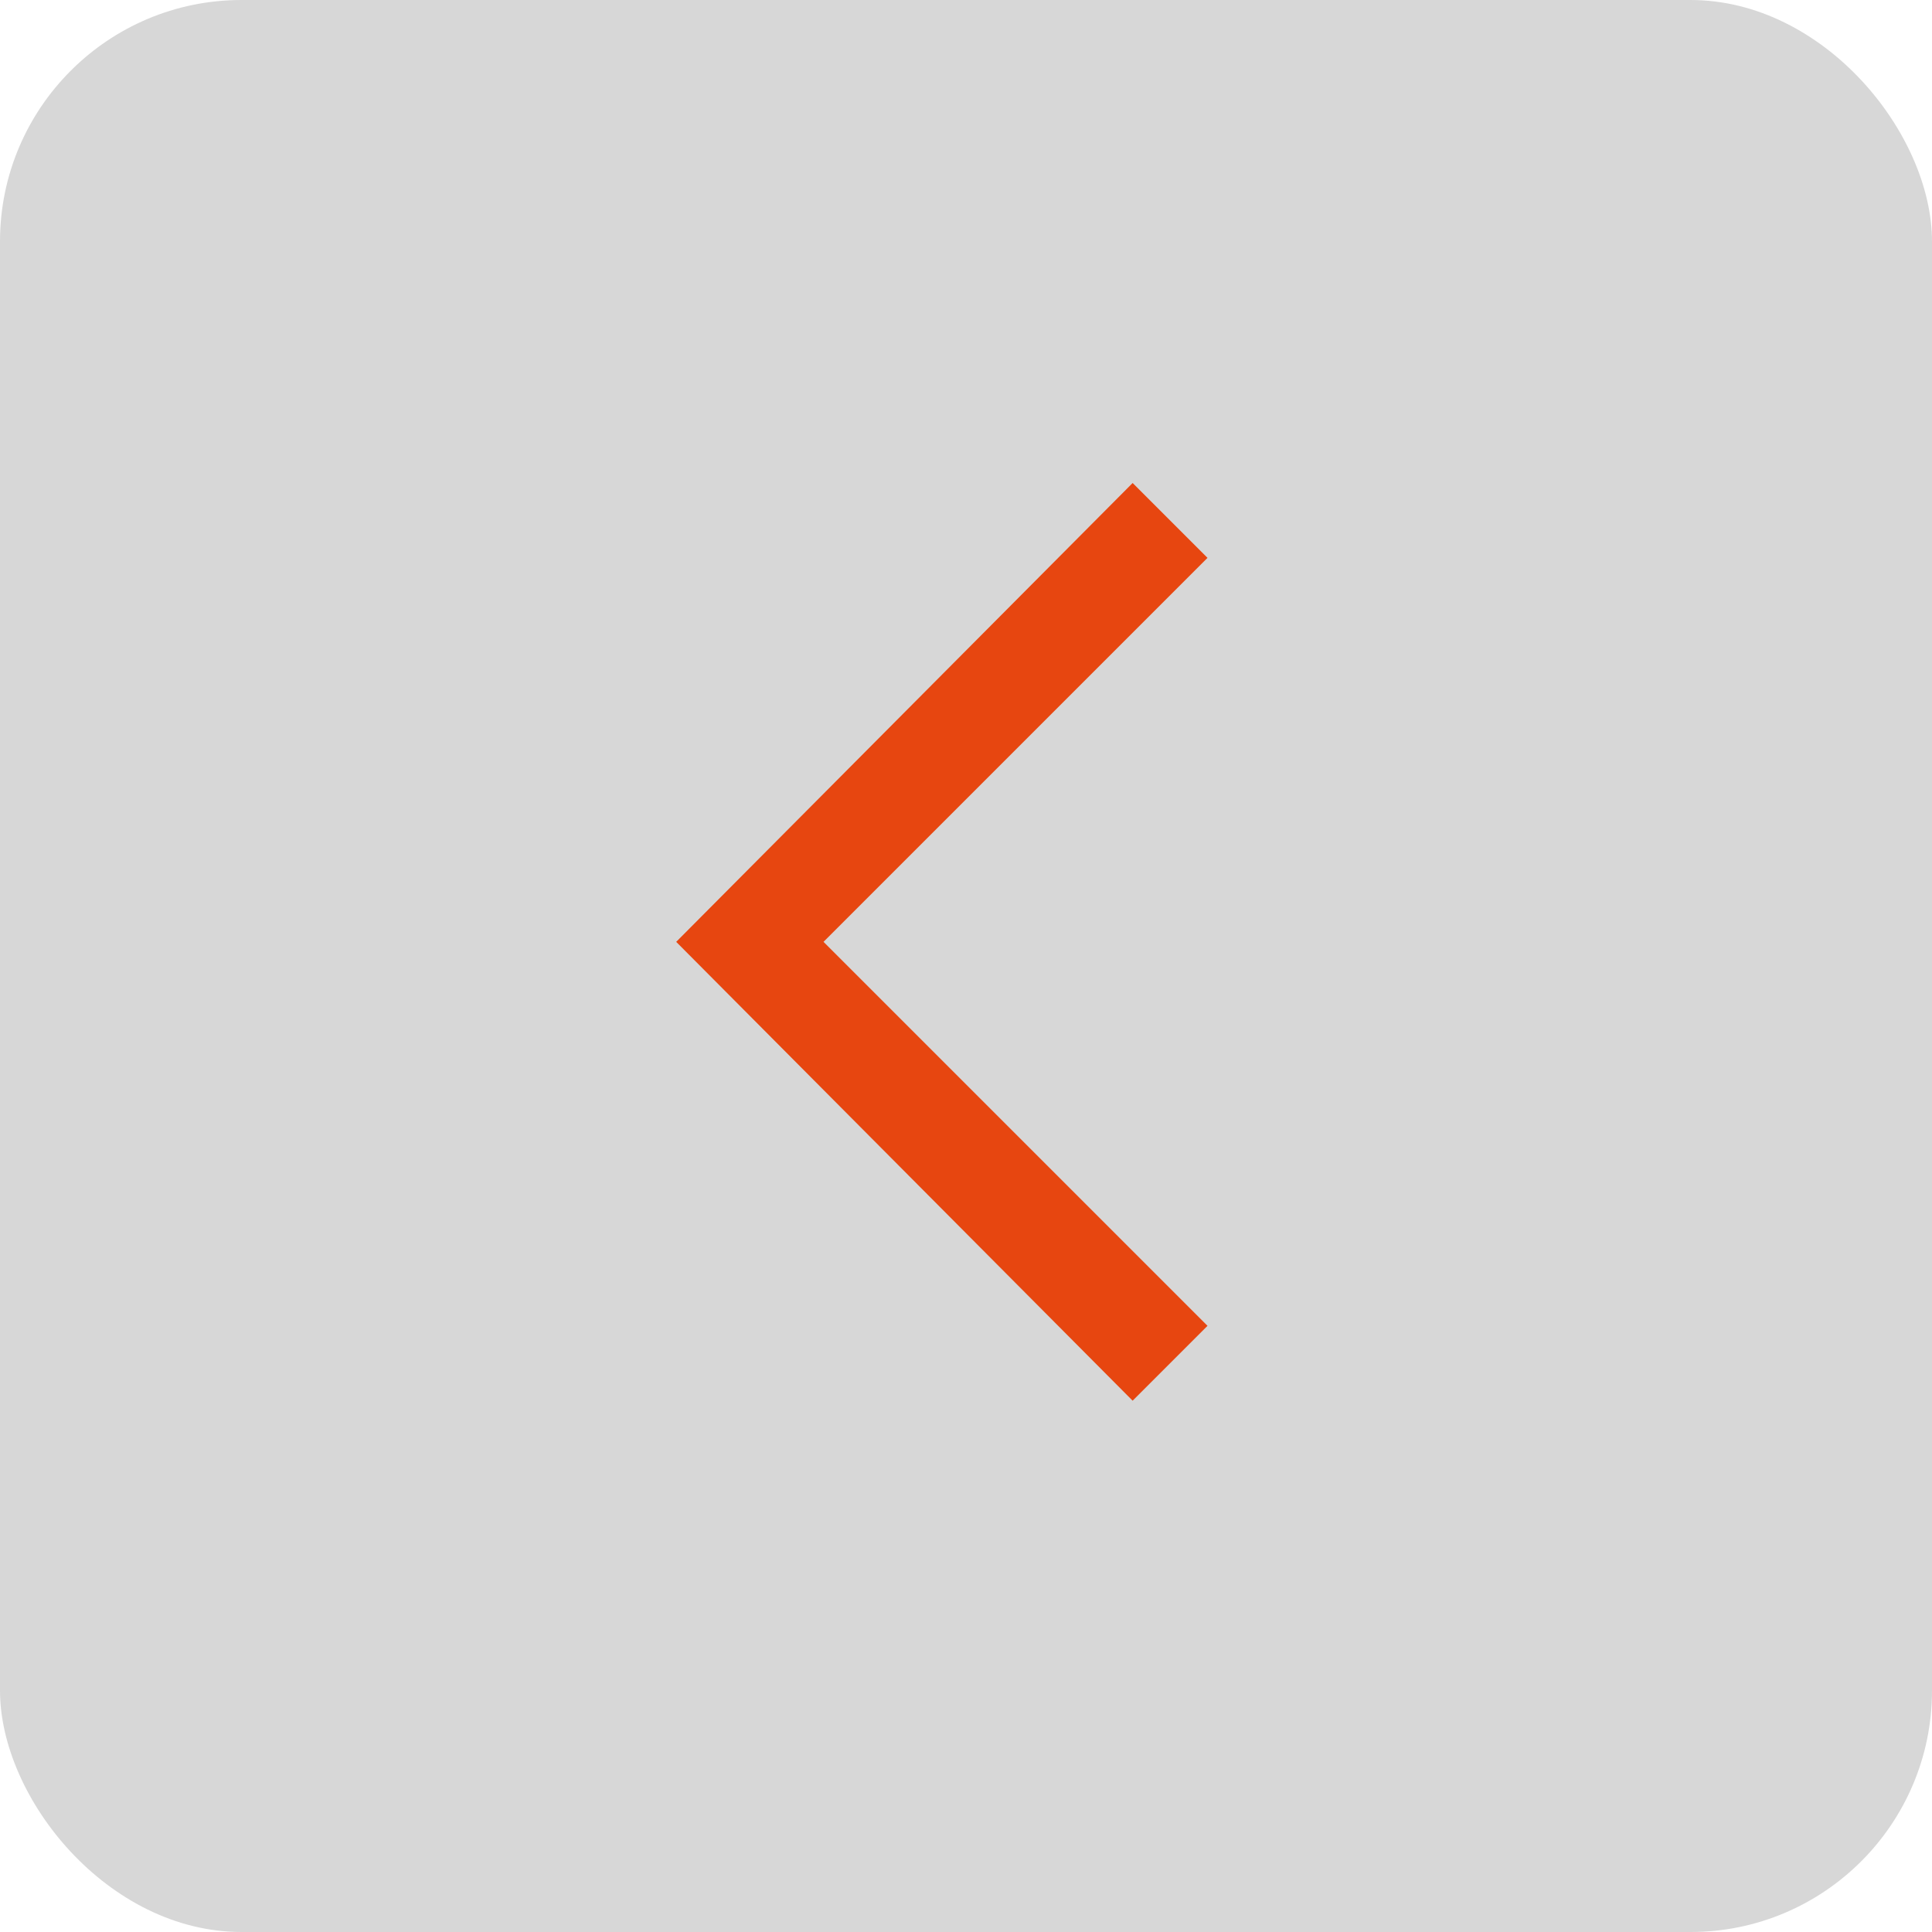 <svg width="80" height="80" viewBox="0 0 80 80" fill="none" xmlns="http://www.w3.org/2000/svg">
<rect width="80" height="80" rx="10" fill="#D7D7D7"/>
<path d="M46.9 58L50 54.9L34.1 39L50 23.1L46.9 20L28 39L46.9 58Z" fill="#E74610"/>
</svg>
